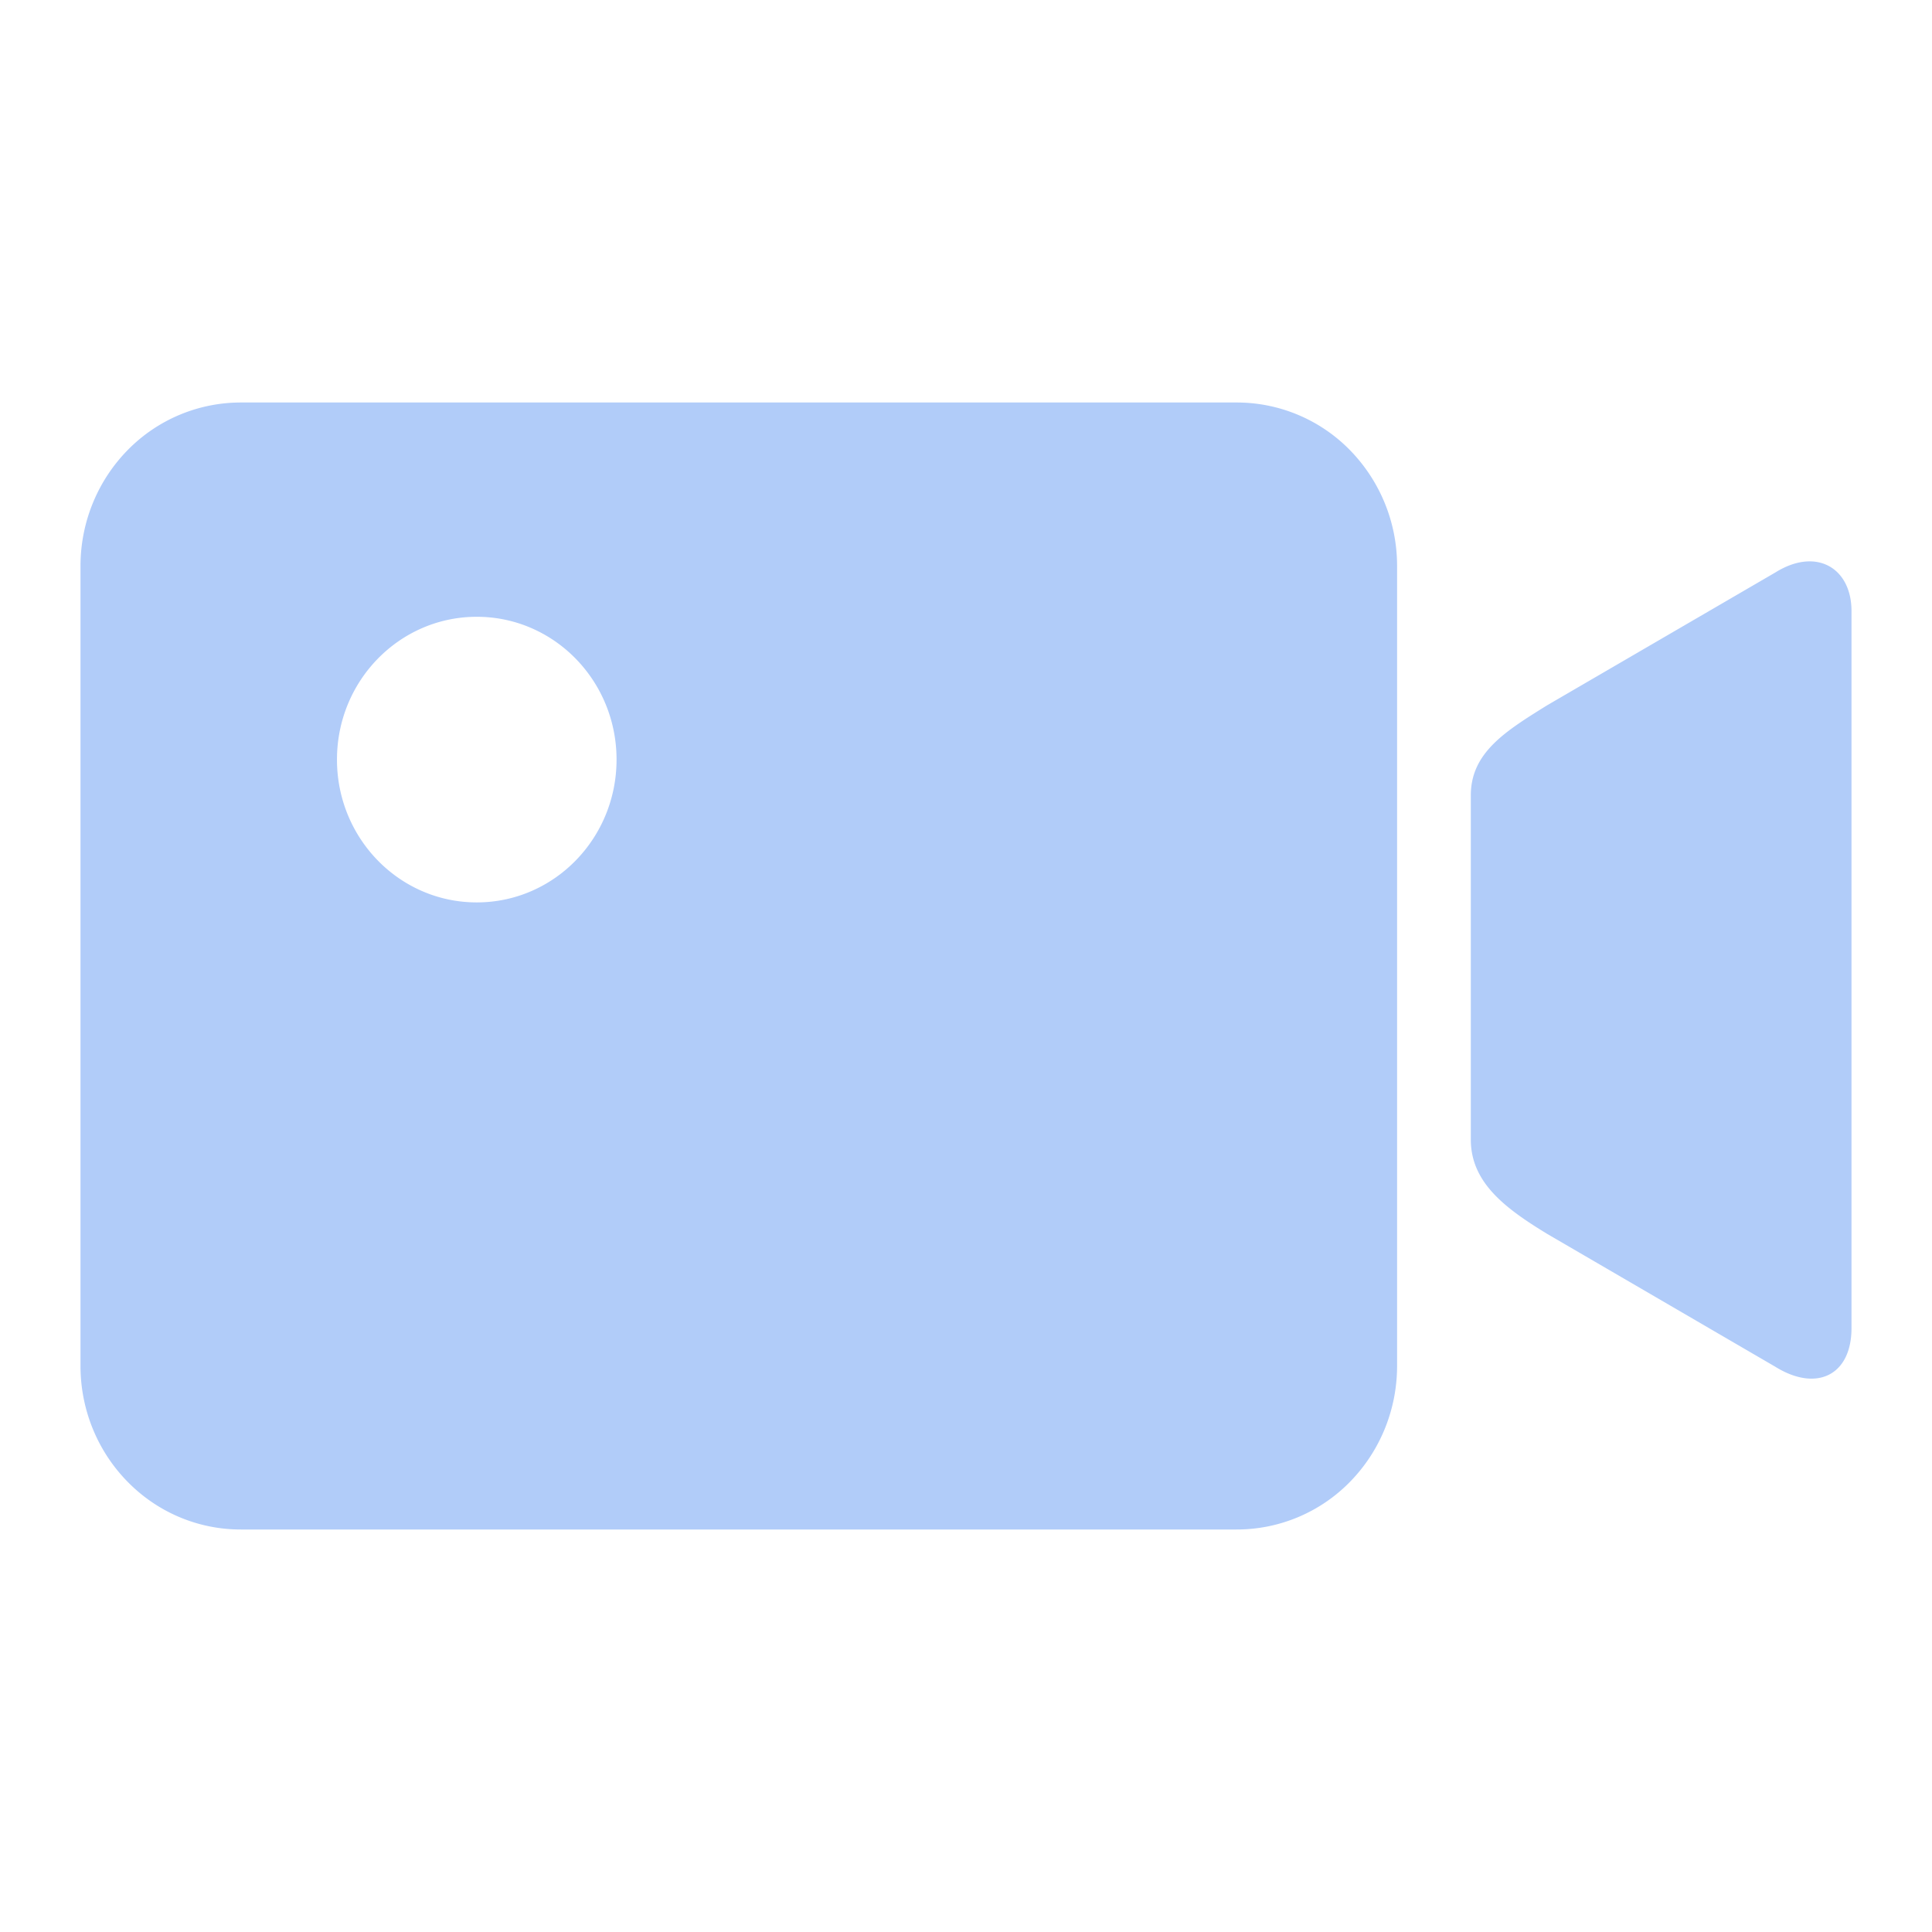 <?xml version="1.0" standalone="no"?><!DOCTYPE svg PUBLIC "-//W3C//DTD SVG 1.1//EN" "http://www.w3.org/Graphics/SVG/1.1/DTD/svg11.dtd"><svg t="1685254781469" class="icon" viewBox="0 0 1024 1024" version="1.1" xmlns="http://www.w3.org/2000/svg" p-id="20897" xmlns:xlink="http://www.w3.org/1999/xlink" width="128" height="128"><path d="M819.968 373.845l120.96-70.4c21.888-13.653 40.405-2.304 40.405 20.437v380.032c0 25.003-18.517 34.091-40.405 20.48l-120.96-70.443c-22.4-13.653-40.405-27.264-40.405-49.963V421.547c0-22.741 18.56-34.091 40.405-47.701zM655.275 213.333H127.915a83.925 83.925 0 0 0-60.16 25.131c-15.957 16.213-25.003 38.187-25.088 61.184v424.704c0.085 22.997 9.131 45.013 25.131 61.184 15.957 16.213 37.547 25.216 60.075 25.131h527.36a83.925 83.925 0 0 0 60.16-25.131c15.957-16.213 25.003-38.187 25.088-61.184V299.648a87.637 87.637 0 0 0-25.088-61.184A83.925 83.925 0 0 0 655.232 213.333z m-402.603 264.96c-40.917 0-74.069-33.877-74.069-75.691s33.152-75.691 74.112-75.691c40.917 0 74.069 33.877 74.069 75.691s-33.152 75.691-74.069 75.691z" fill="#b1ccf9" p-id="20898"></path></svg>